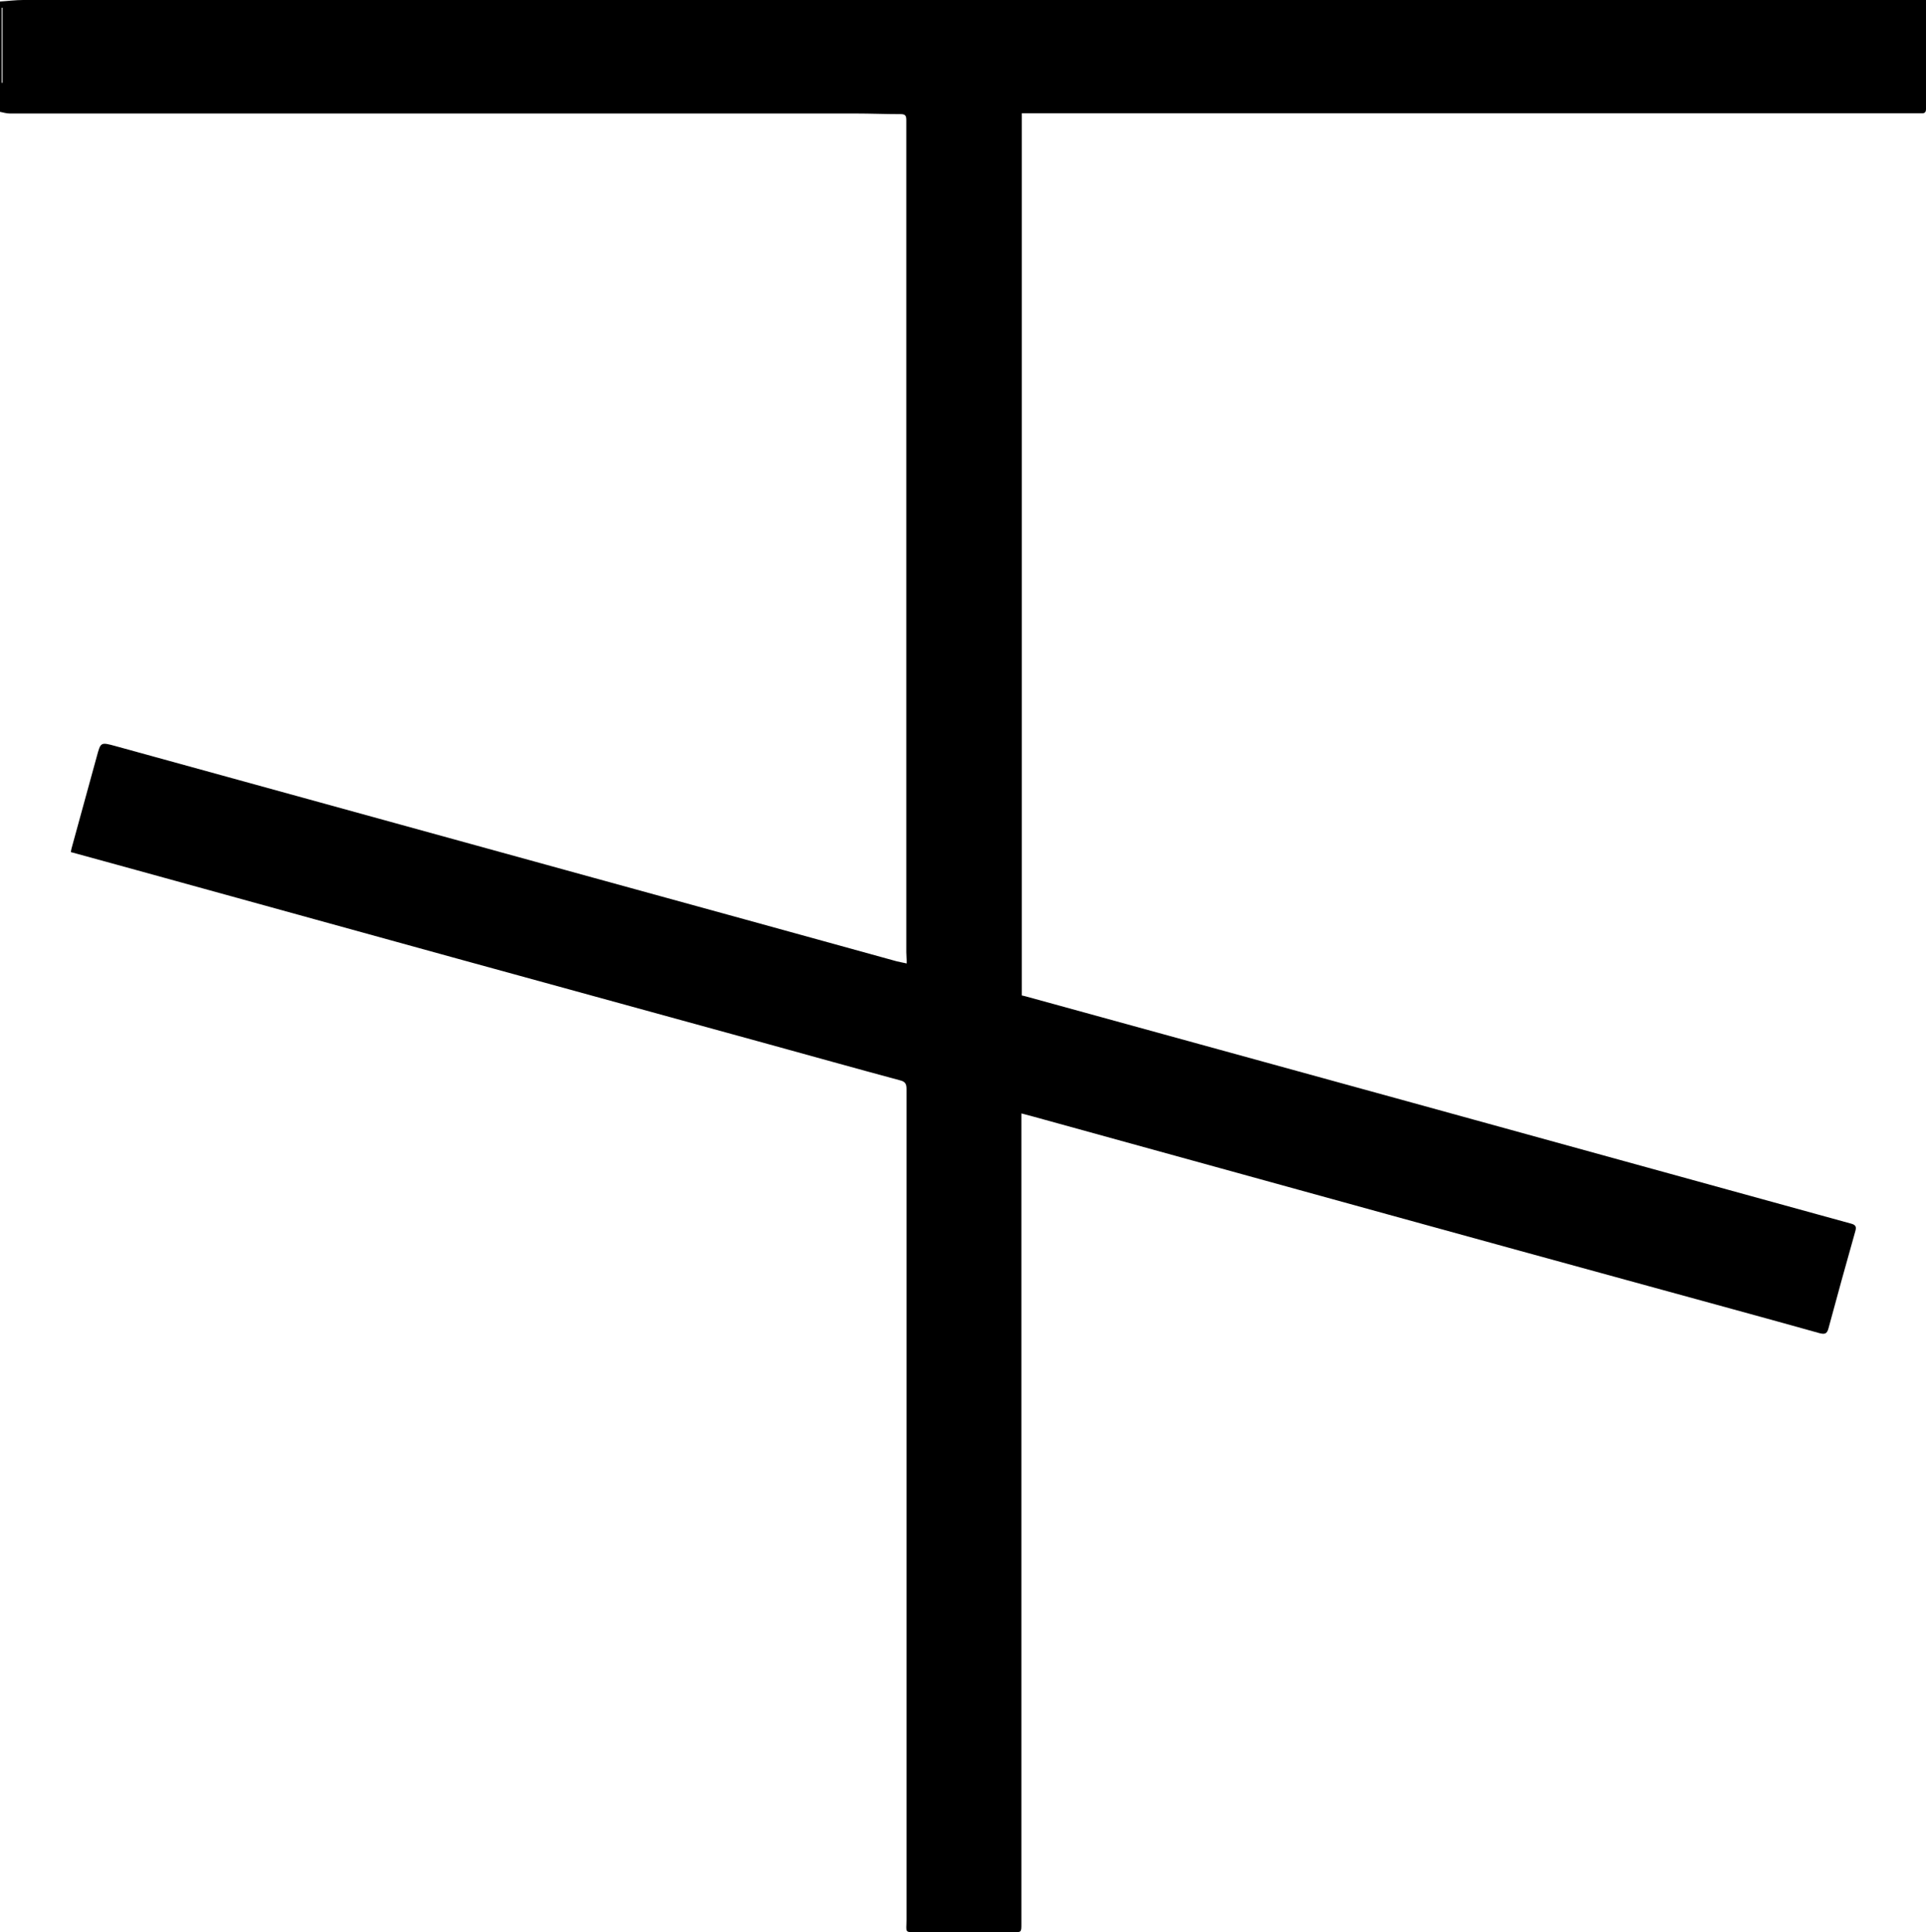 <?xml version="1.0" encoding="UTF-8"?>
<svg id="Layer_2" data-name="Layer 2" xmlns="http://www.w3.org/2000/svg" viewBox="0 0 90.27 90.56">
  <g id="Layer_1-2" data-name="Layer 1">
    <path d="m0,.07C.36.05.73,0,1.09,0,21.42,0,41.74,0,62.07,0c9.25,0,18.49,0,27.74,0,.15,0,.29,0,.46,0,0,1.74,0,3.43,0,5.12,0,.19-.12.2-.26.19-.42,0-.84,0-1.26,0-13.38,0-26.77,0-40.15,0-.24,0-.47,0-.71,0,0,13.81,0,27.57,0,41.35.08.02.15.03.21.05,6.05,1.66,12.09,3.33,18.14,4.99,4.93,1.36,9.86,2.72,14.8,4.08,1.9.52,3.8,1.05,5.7,1.57.19.05.29.11.22.35-.43,1.52-.85,3.04-1.26,4.56-.07.27-.18.29-.42.23-2.68-.75-5.37-1.48-8.06-2.22-4.05-1.11-8.1-2.22-12.15-3.34-5.36-1.48-10.73-2.96-16.09-4.44-.36-.1-.72-.2-1.11-.3v.49c0,12.5,0,25,0,37.5,0,.4,0,.39-.4.39-1.47,0-2.93-.02-4.4,0-.71,0-.58.04-.58-.58,0-7.6,0-15.2,0-22.8,0-5.38,0-10.76,0-16.14,0-.23-.05-.35-.3-.41-2.08-.56-4.15-1.14-6.22-1.71-4.83-1.33-9.65-2.65-14.48-3.98-5.04-1.39-10.07-2.78-15.11-4.17-1.01-.28-2.03-.56-3.06-.84.01-.06.02-.11.03-.16.39-1.43.79-2.87,1.18-4.3.19-.7.18-.7.88-.51,7.48,2.06,14.95,4.12,22.43,6.18,4.73,1.3,9.46,2.6,14.19,3.91.15.04.3.06.47.1,0-.22-.02-.37-.02-.53,0-5.02,0-10.04,0-15.06,0-7.98,0-15.96,0-23.94,0-.21-.05-.28-.26-.28-.71,0-1.42-.03-2.12-.03-13.21,0-26.43,0-39.64,0-.16,0-.31-.05-.47-.08V.07Zm.08,3.81s.03,0,.04,0V.36s-.03,0-.04.01v3.51Z"/>
  </g>
</svg>